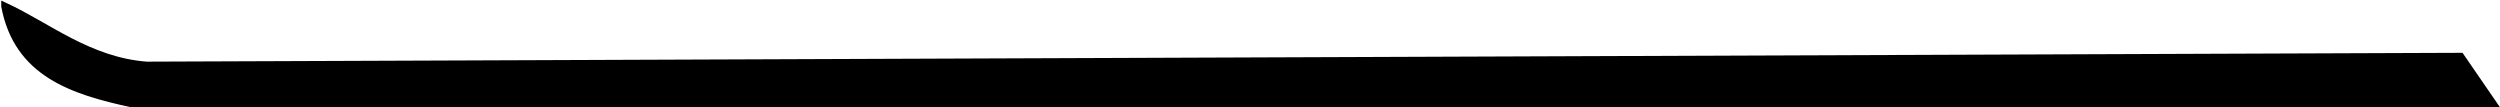 <?xml version="1.0" encoding="UTF-8" standalone="no"?>
<svg
   xmlns:dc="http://purl.org/dc/elements/1.1/"
   xmlns:cc="http://creativecommons.org/ns#"
   xmlns:rdf="http://www.w3.org/1999/02/22-rdf-syntax-ns#"
   xmlns:svg="http://www.w3.org/2000/svg"
   xmlns="http://www.w3.org/2000/svg"
   xmlns:sodipodi="http://sodipodi.sourceforge.net/DTD/sodipodi-0.dtd"
   xmlns:inkscape="http://www.inkscape.org/namespaces/inkscape"
   sodipodi:docname="3_left.svg"
   inkscape:version="1.0 (4035a4fb49, 2020-05-01)"
   id="svg2648"
   version="1.1"
   viewBox="0 0 90.767 3.897"
   height="3.897mm"
   width="90.767mm">
  <defs
     id="defs2642" />
  <sodipodi:namedview
     inkscape:window-maximized="0"
     inkscape:window-y="0"
     inkscape:window-x="32"
     inkscape:window-height="1019"
     inkscape:window-width="1635"
     showgrid="false"
     inkscape:document-rotation="0"
     inkscape:current-layer="layer1"
     inkscape:document-units="mm"
     inkscape:cy="47.512902"
     inkscape:cx="142.66177"
     inkscape:zoom="2.8"
     inkscape:pageshadow="2"
     inkscape:pageopacity="0.0"
     borderopacity="1.0"
     bordercolor="#666666"
     pagecolor="#ffffff"
     id="base" />
  <g
     transform="translate(-9.045,-13.927)"
     id="layer1"
     inkscape:groupmode="layer"
     inkscape:label="Calque 1">
    <path
       style="fill:#000000;fill-opacity:1;stroke:#000000;stroke-width:0.265px;stroke-linecap:butt;stroke-linejoin:miter;stroke-opacity:1"
       d="m 9.223,14.155 c 1.552,0.719 3.053,1.983 5.144,2.143 l 84.015,-0.321 1.179,1.715 h -85.73 c -2.148,-0.465 -4.147,-1.103 -4.608,-3.536 z"
       id="path2631"
       sodipodi:nodetypes="cccccc" />
  </g>
</svg>
